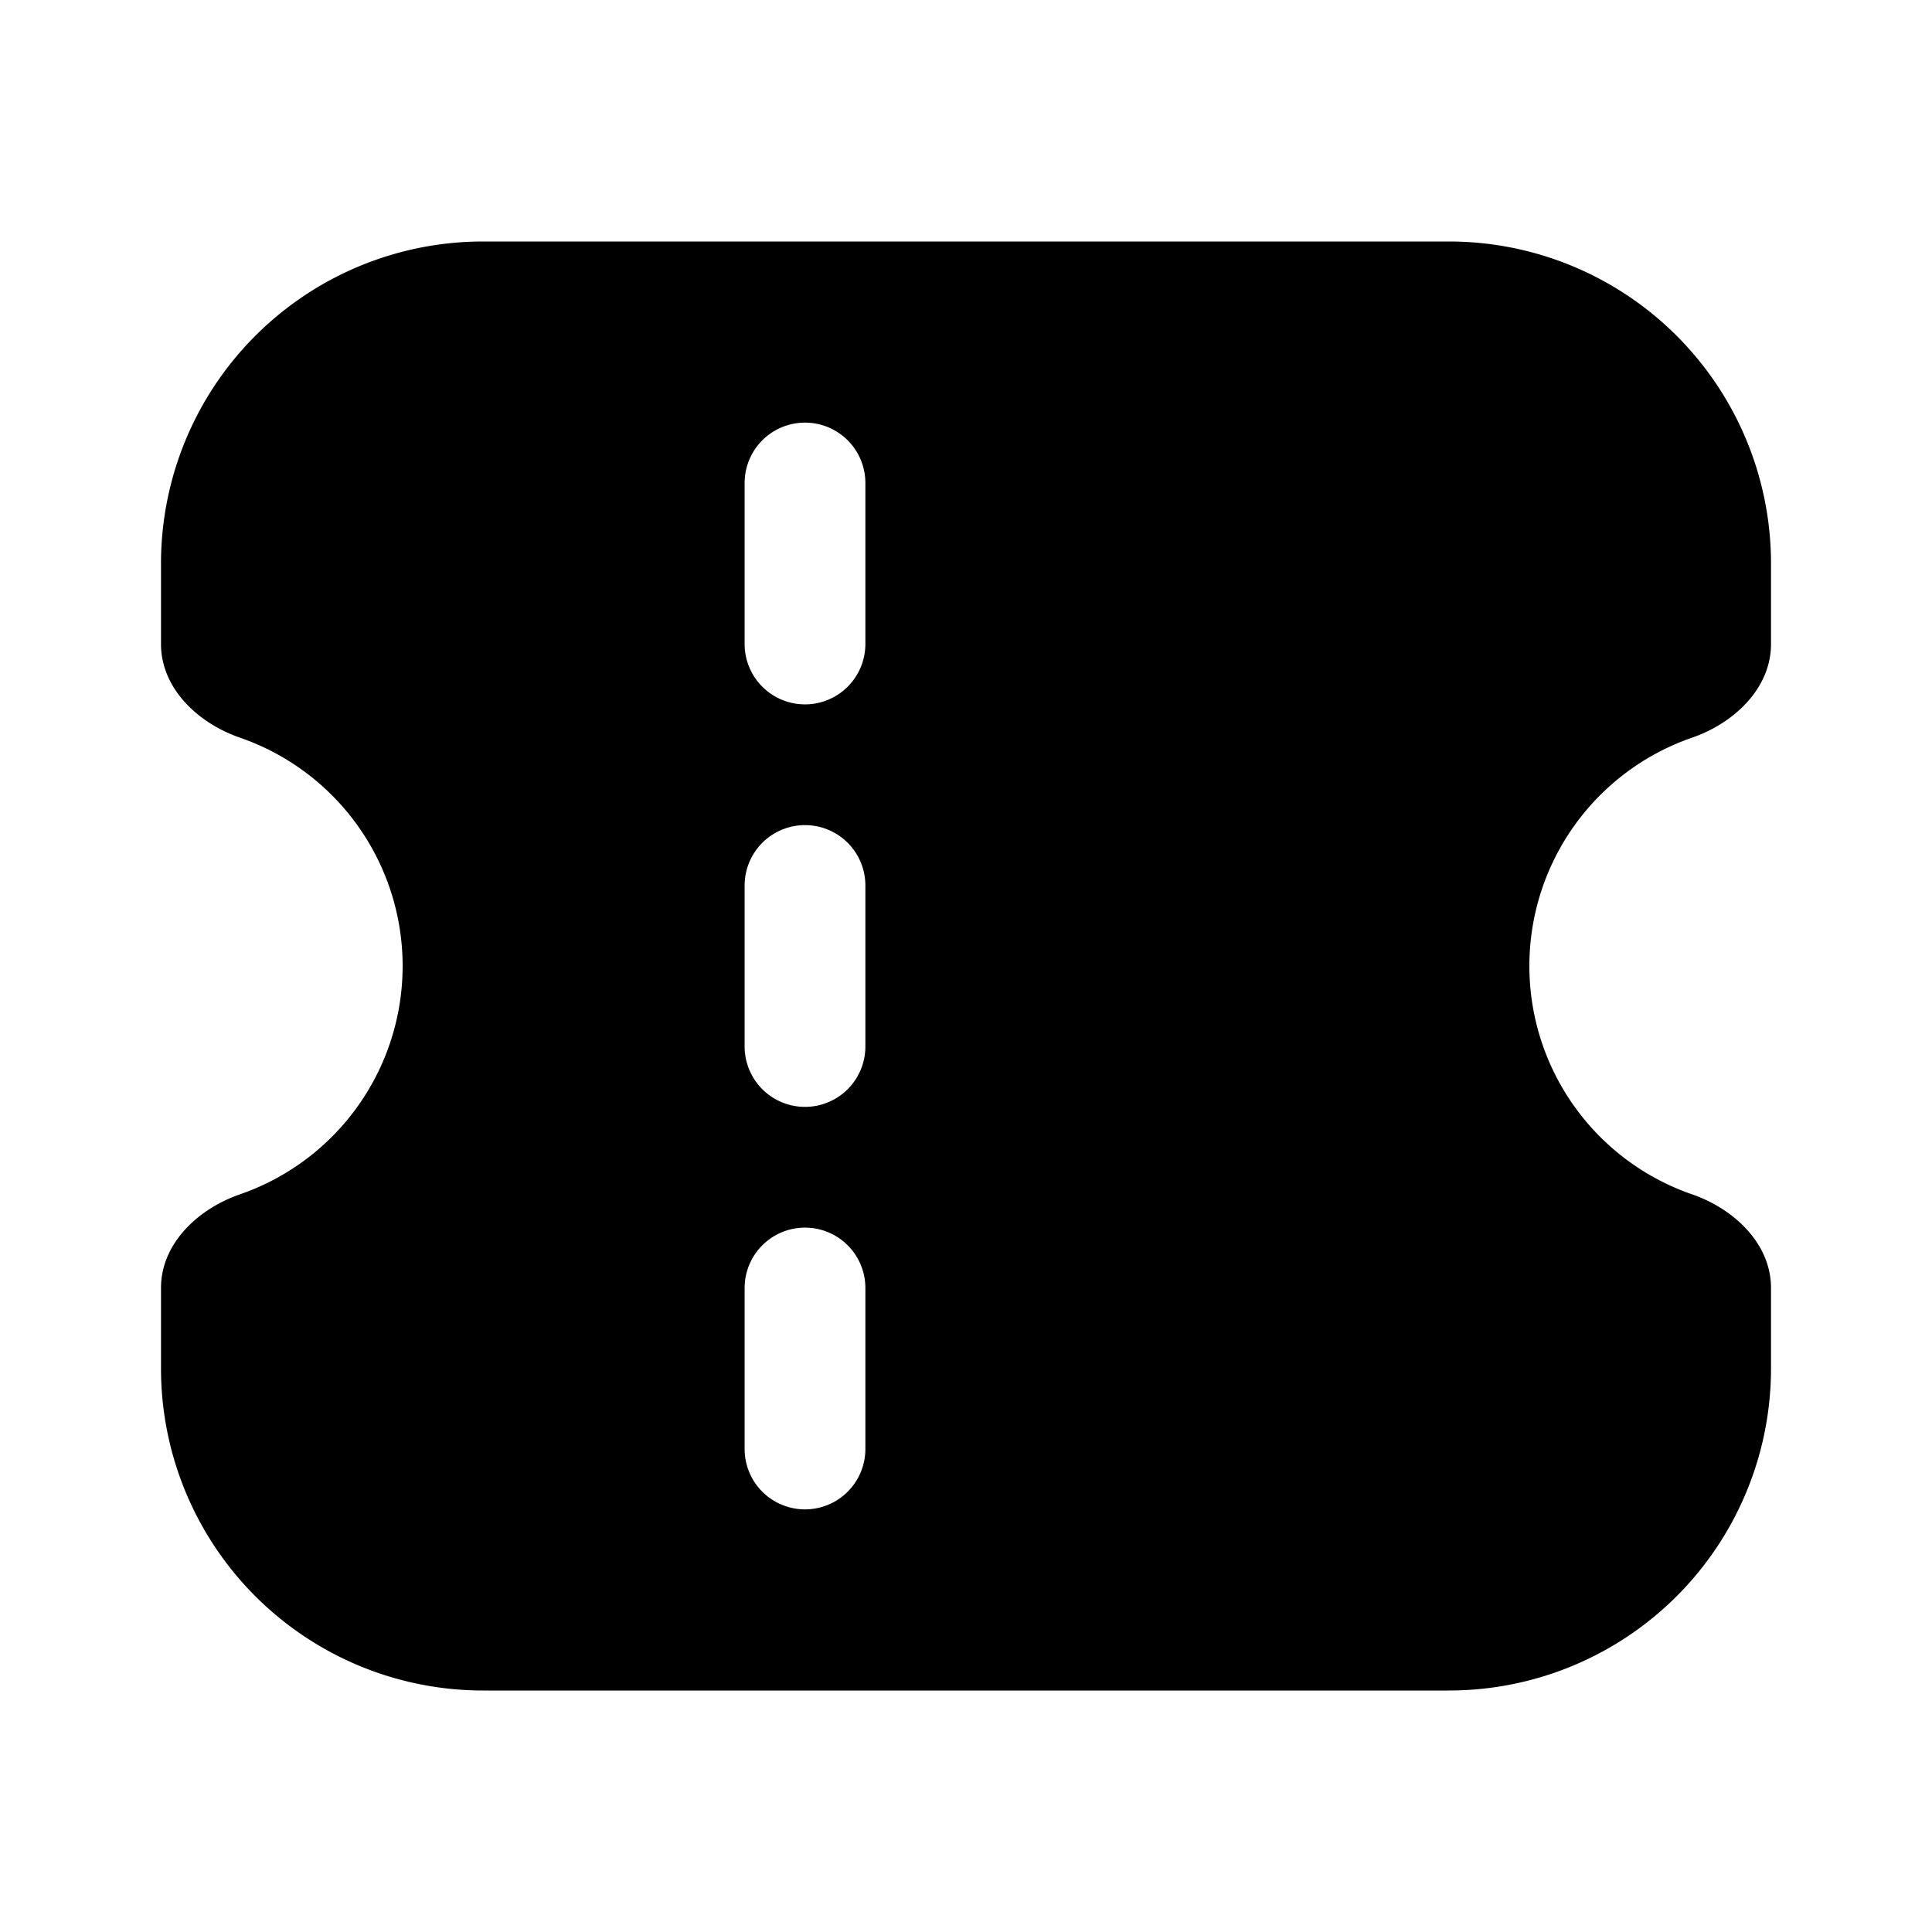 <svg xmlns="http://www.w3.org/2000/svg" width="1em" height="1em" viewBox="0 0 24 24">
  <path fill="currentColor" fill-rule="evenodd" d="M6 21a4 4 0 0 1-4-4v-1c0-.552.46-.984.982-1.164a3.001 3.001 0 0 0 0-5.672C2.46 8.984 2 8.552 2 8V7a4 4 0 0 1 4-4h12a4 4 0 0 1 4 4v1c0 .552-.46.984-.982 1.164a3.001 3.001 0 0 0 0 5.672c.522.18.982.612.982 1.164v1a4 4 0 0 1-4 4H6Zm4.75-15a.75.75 0 0 0-1.5 0v2a.75.75 0 0 0 1.5 0V6ZM10 15.25a.75.75 0 0 1 .75.75v2a.75.75 0 0 1-1.5 0v-2a.75.75 0 0 1 .75-.75Zm.75-4.25a.75.75 0 0 0-1.5 0v2a.75.75 0 0 0 1.5 0v-2Z" clip-rule="evenodd"/>
</svg>
